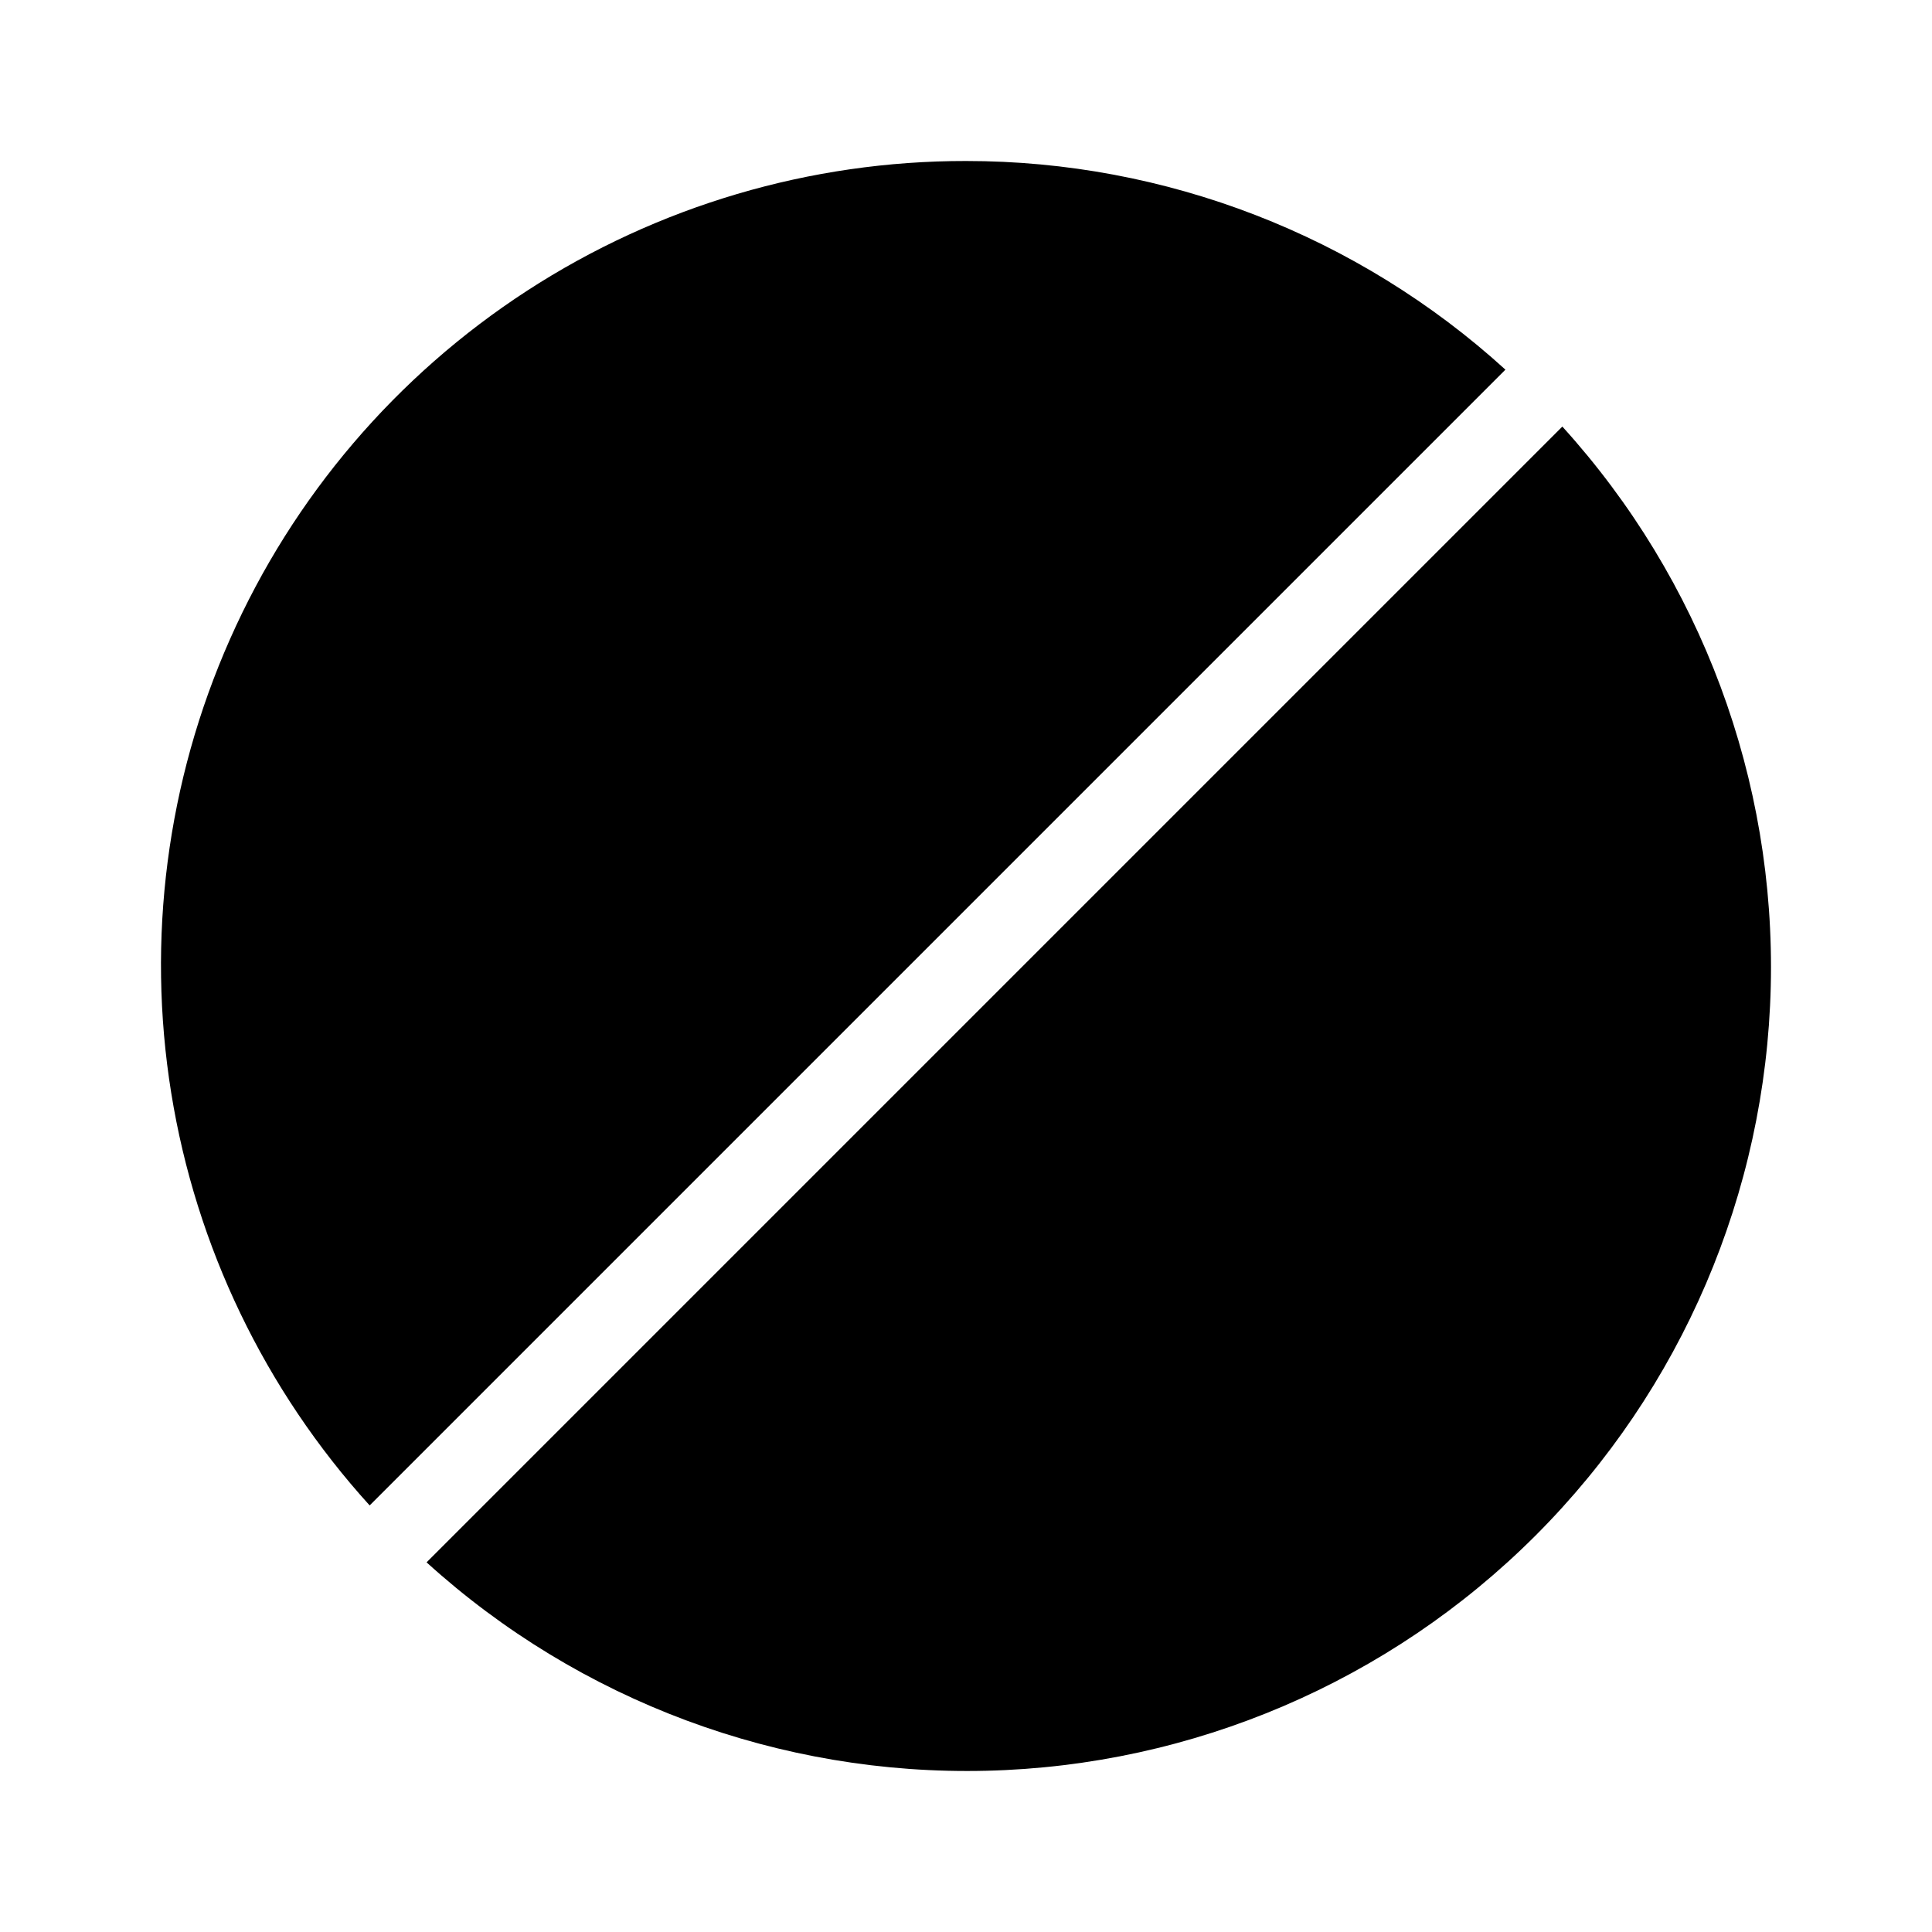 <svg width="24" height="24" viewBox="0 0 24 24" fill="none" xmlns="http://www.w3.org/2000/svg">
<path d="M12 2C10.065 1.998 8.17 2.558 6.547 3.612C4.924 4.666 3.642 6.169 2.858 7.938C2.073 9.707 1.819 11.666 2.127 13.577C2.435 15.488 3.292 17.268 4.592 18.701L18.701 4.592C16.868 2.924 14.478 1.999 12 2ZM19.408 5.299L5.299 19.408C7.199 21.132 9.689 22.059 12.254 21.997C14.818 21.935 17.261 20.889 19.075 19.075C20.889 17.261 21.935 14.818 21.997 12.254C22.059 9.689 21.132 7.199 19.408 5.299Z" fill="black"/>
</svg>
